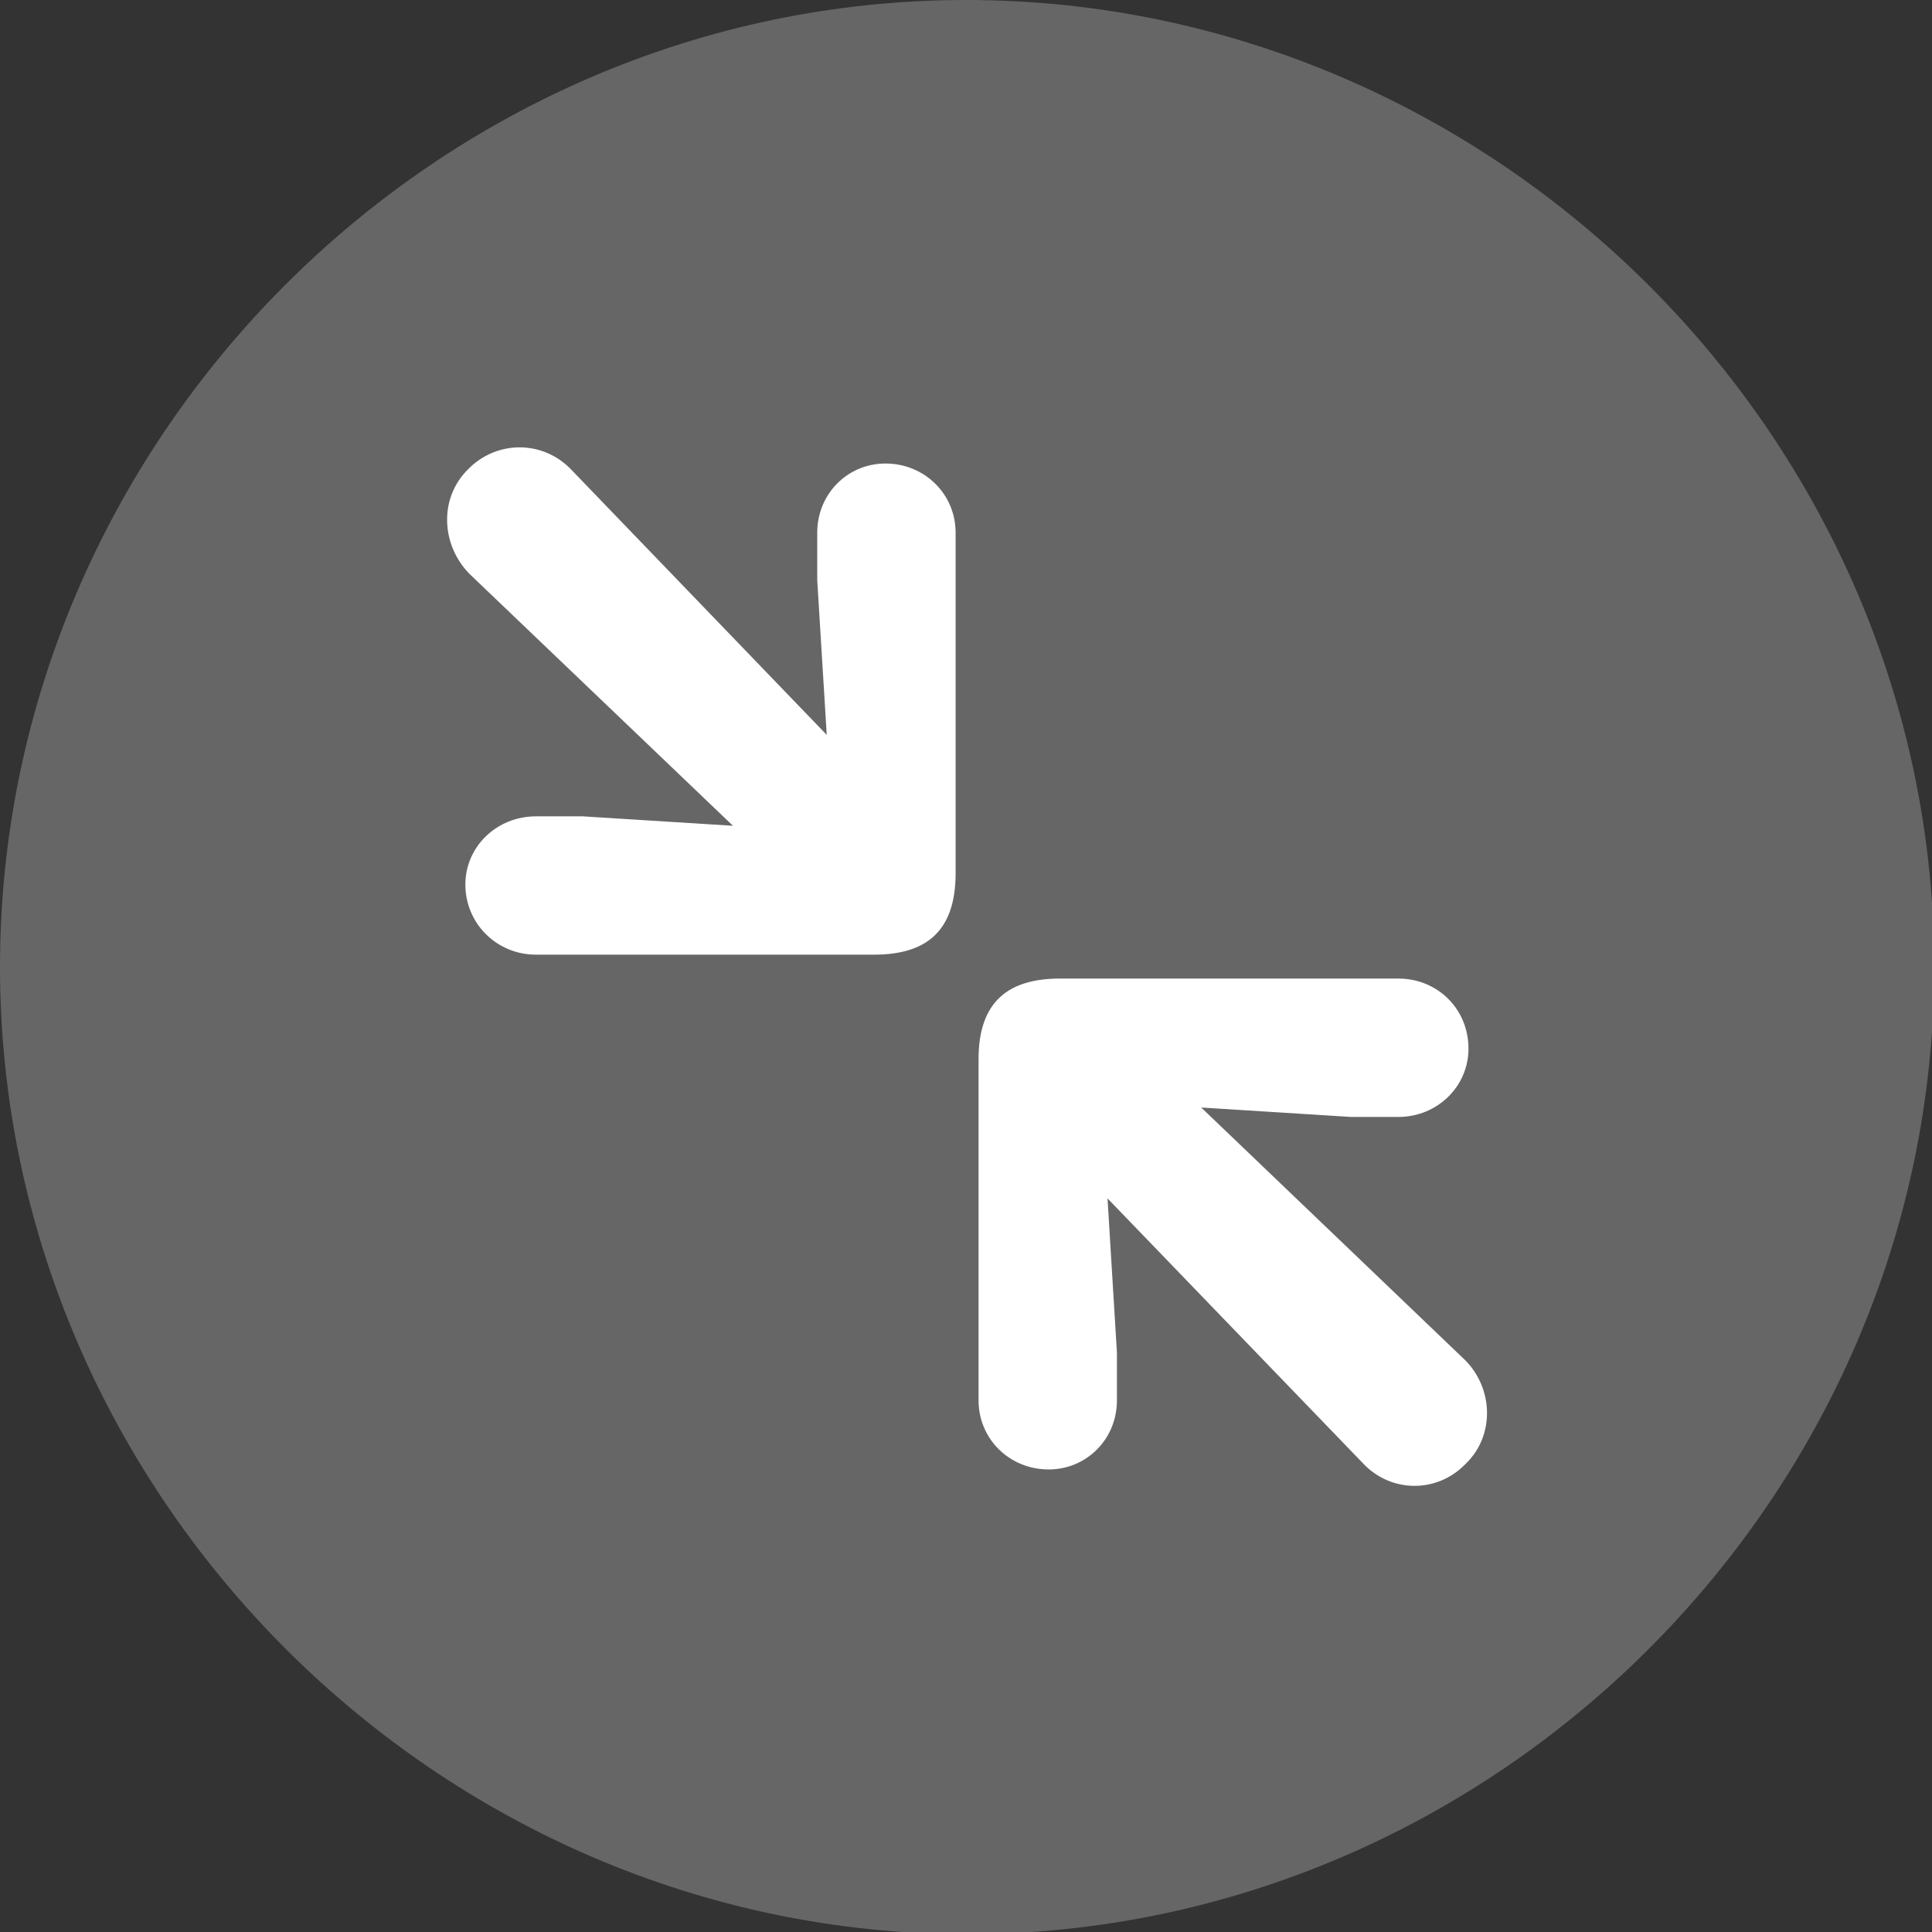 <?xml version="1.0" encoding="UTF-8"?>
<svg xmlns="http://www.w3.org/2000/svg" xmlns:xlink="http://www.w3.org/1999/xlink" width="24px" height="24px" viewBox="0 0 24 24" version="1.1">
<rect x="0" y="0" width="24" height="24" fill="#333333" stroke="none"/>
<g id="surface1">
<path style=" stroke:none;fill-rule:nonzero;fill:rgb(100%,100%,100%);fill-opacity:0.251;" d="M 12.012 24.027 C 18.586 24.027 24.027 18.574 24.027 12.012 C 24.027 5.441 18.574 0 12 0 C 5.441 0 0 5.441 0 12.012 C 0 18.574 5.453 24.027 12.012 24.027 Z M 12.012 24.027 "/>
<path style=" stroke:none;fill-rule:nonzero;fill:rgb(100%,100%,100%);fill-opacity:1;" d="M 6.656 11.859 C 6.172 11.859 5.781 11.473 5.781 10.988 C 5.781 10.516 6.172 10.141 6.656 10.141 L 7.242 10.141 L 9.105 10.258 L 5.828 7.125 C 5.477 6.762 5.453 6.184 5.816 5.828 C 6.172 5.465 6.75 5.465 7.102 5.84 L 10.27 9.129 L 10.152 7.207 L 10.152 6.617 C 10.152 6.137 10.527 5.758 11 5.758 C 11.484 5.758 11.871 6.137 11.871 6.617 L 11.871 10.848 C 11.871 11.578 11.496 11.859 10.859 11.859 Z M 13.027 18.254 C 12.543 18.254 12.156 17.879 12.156 17.395 L 12.156 13.156 C 12.156 12.438 12.531 12.156 13.168 12.156 L 17.371 12.156 C 17.855 12.156 18.242 12.531 18.242 13.027 C 18.242 13.496 17.855 13.875 17.371 13.875 L 16.781 13.875 L 14.922 13.758 L 18.195 16.891 C 18.551 17.242 18.574 17.832 18.207 18.184 C 17.855 18.551 17.277 18.551 16.926 18.172 L 13.758 14.887 L 13.875 16.805 L 13.875 17.395 C 13.875 17.879 13.496 18.254 13.027 18.254 Z M 13.027 18.254 "/>
</g>
</svg>

